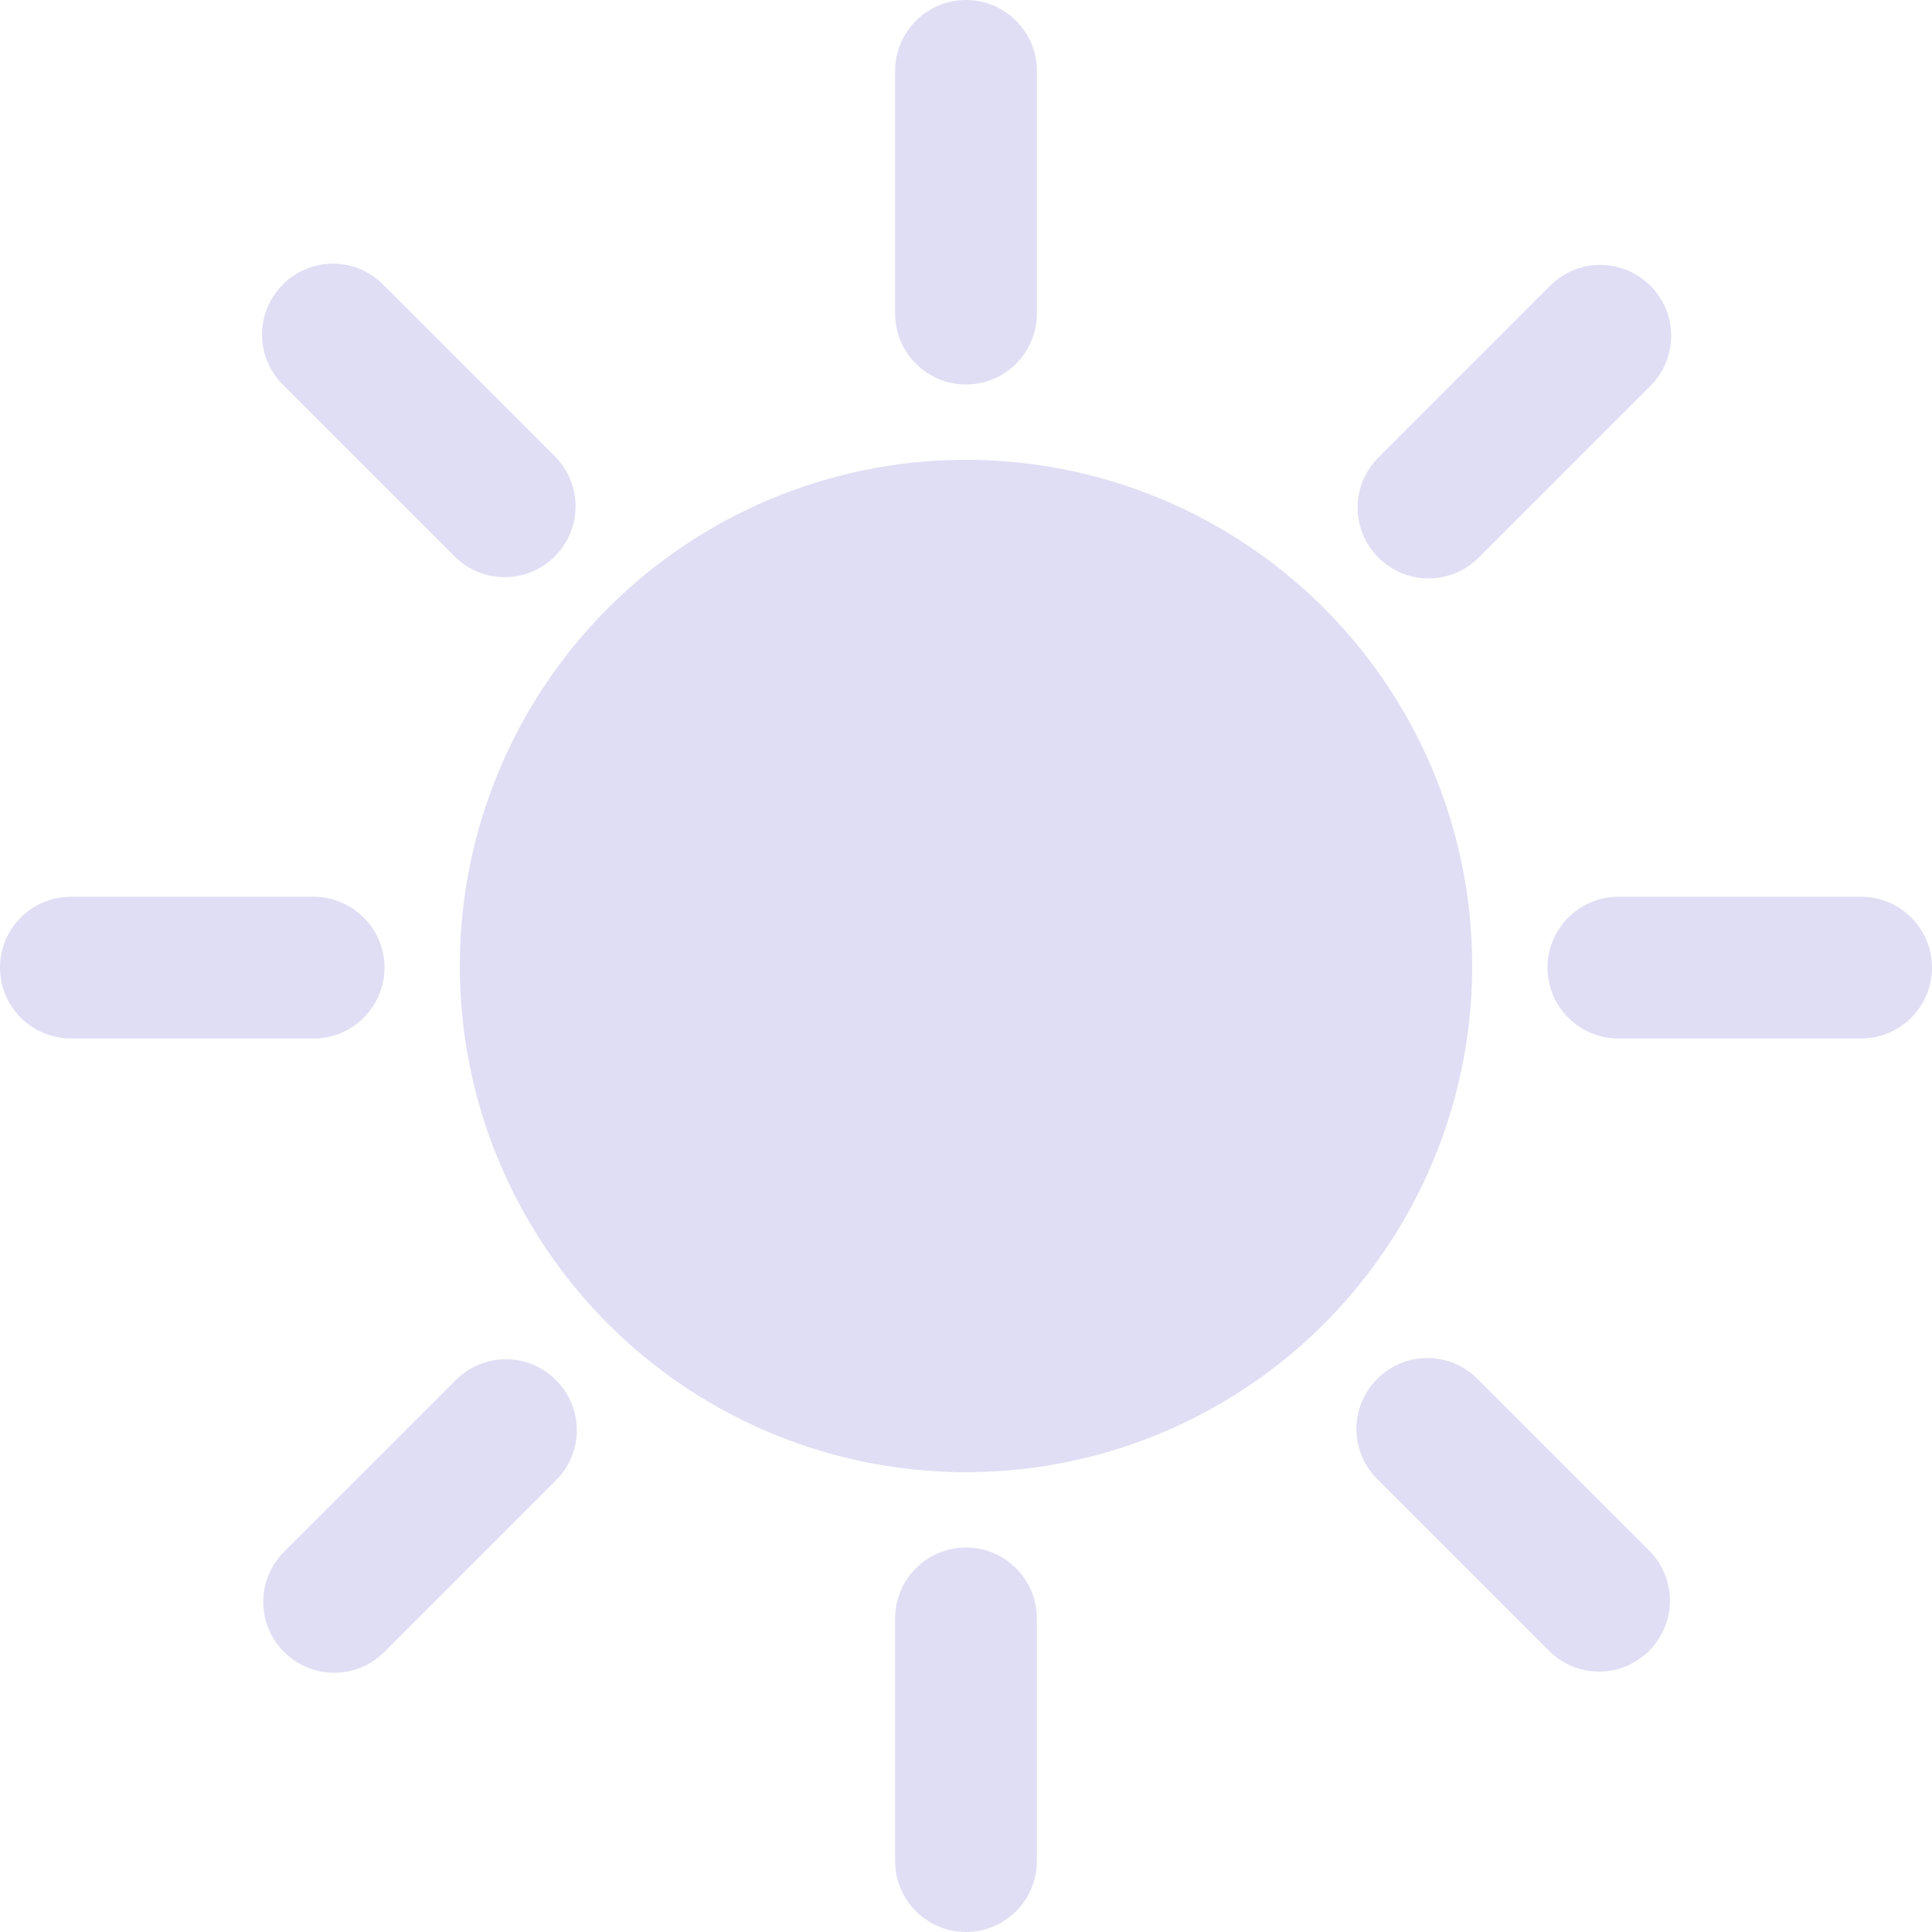 <?xml version="1.0" encoding="UTF-8"?>
<svg id="Layer_1" data-name="Layer 1" xmlns="http://www.w3.org/2000/svg" viewBox="0 0 95.42 95.42">
  <defs>
    <style>
      .cls-1 {
        /* {# rcol(data.color.text) #} */
        fill: #e0def4;
      }
    </style>
  </defs>
  <circle class="cls-1" cx="47.71" cy="47.71" r="25"/>
  <path class="cls-1" d="M47.71,18.99c1.93,0,3.5-1.57,3.5-3.5V3.5c0-1.93-1.57-3.5-3.5-3.5s-3.5,1.57-3.5,3.5v11.99c0,1.93,1.57,3.5,3.5,3.5Z"/>
  <path class="cls-1" d="M47.71,76.43c-1.93,0-3.5,1.57-3.5,3.5v11.99c0,1.93,1.57,3.5,3.5,3.5s3.5-1.57,3.5-3.5v-11.99c0-1.93-1.57-3.5-3.5-3.5Z"/>
  <path class="cls-1" d="M18.99,47.79c0-1.93-1.57-3.5-3.5-3.5H3.5c-1.93,0-3.5,1.57-3.5,3.5s1.57,3.5,3.5,3.5h11.99c1.93,0,3.5-1.57,3.5-3.5Z"/>
  <path class="cls-1" d="M91.92,44.29h-11.99c-1.93,0-3.5,1.57-3.5,3.5s1.57,3.5,3.5,3.5h11.99c1.93,0,3.5-1.57,3.5-3.5s-1.57-3.5-3.5-3.5Z"/>
  <path class="cls-1" d="M22.45,27.48c1.37,1.37,3.58,1.37,4.95,0s1.37-3.58,0-4.95l-8.48-8.48c-1.37-1.37-3.58-1.37-4.95,0s-1.37,3.58,0,4.95l8.48,8.48Z"/>
  <path class="cls-1" d="M72.97,68.1c-1.37-1.37-3.58-1.37-4.95,0-1.37,1.37-1.37,3.58,0,4.95l8.48,8.48c1.37,1.37,3.58,1.37,4.95,0s1.37-3.58,0-4.95l-8.48-8.48Z"/>
  <path class="cls-1" d="M22.51,68.16l-8.48,8.48c-1.37,1.37-1.37,3.58,0,4.95s3.58,1.37,4.95,0l8.48-8.48c1.37-1.37,1.37-3.58,0-4.95-1.37-1.37-3.58-1.37-4.95,0Z"/>
  <path class="cls-1" d="M73.03,27.54l8.48-8.48c1.37-1.37,1.37-3.58,0-4.95s-3.58-1.37-4.95,0l-8.48,8.48c-1.37,1.37-1.37,3.58,0,4.95,1.37,1.37,3.58,1.37,4.95,0Z"/>
</svg>
